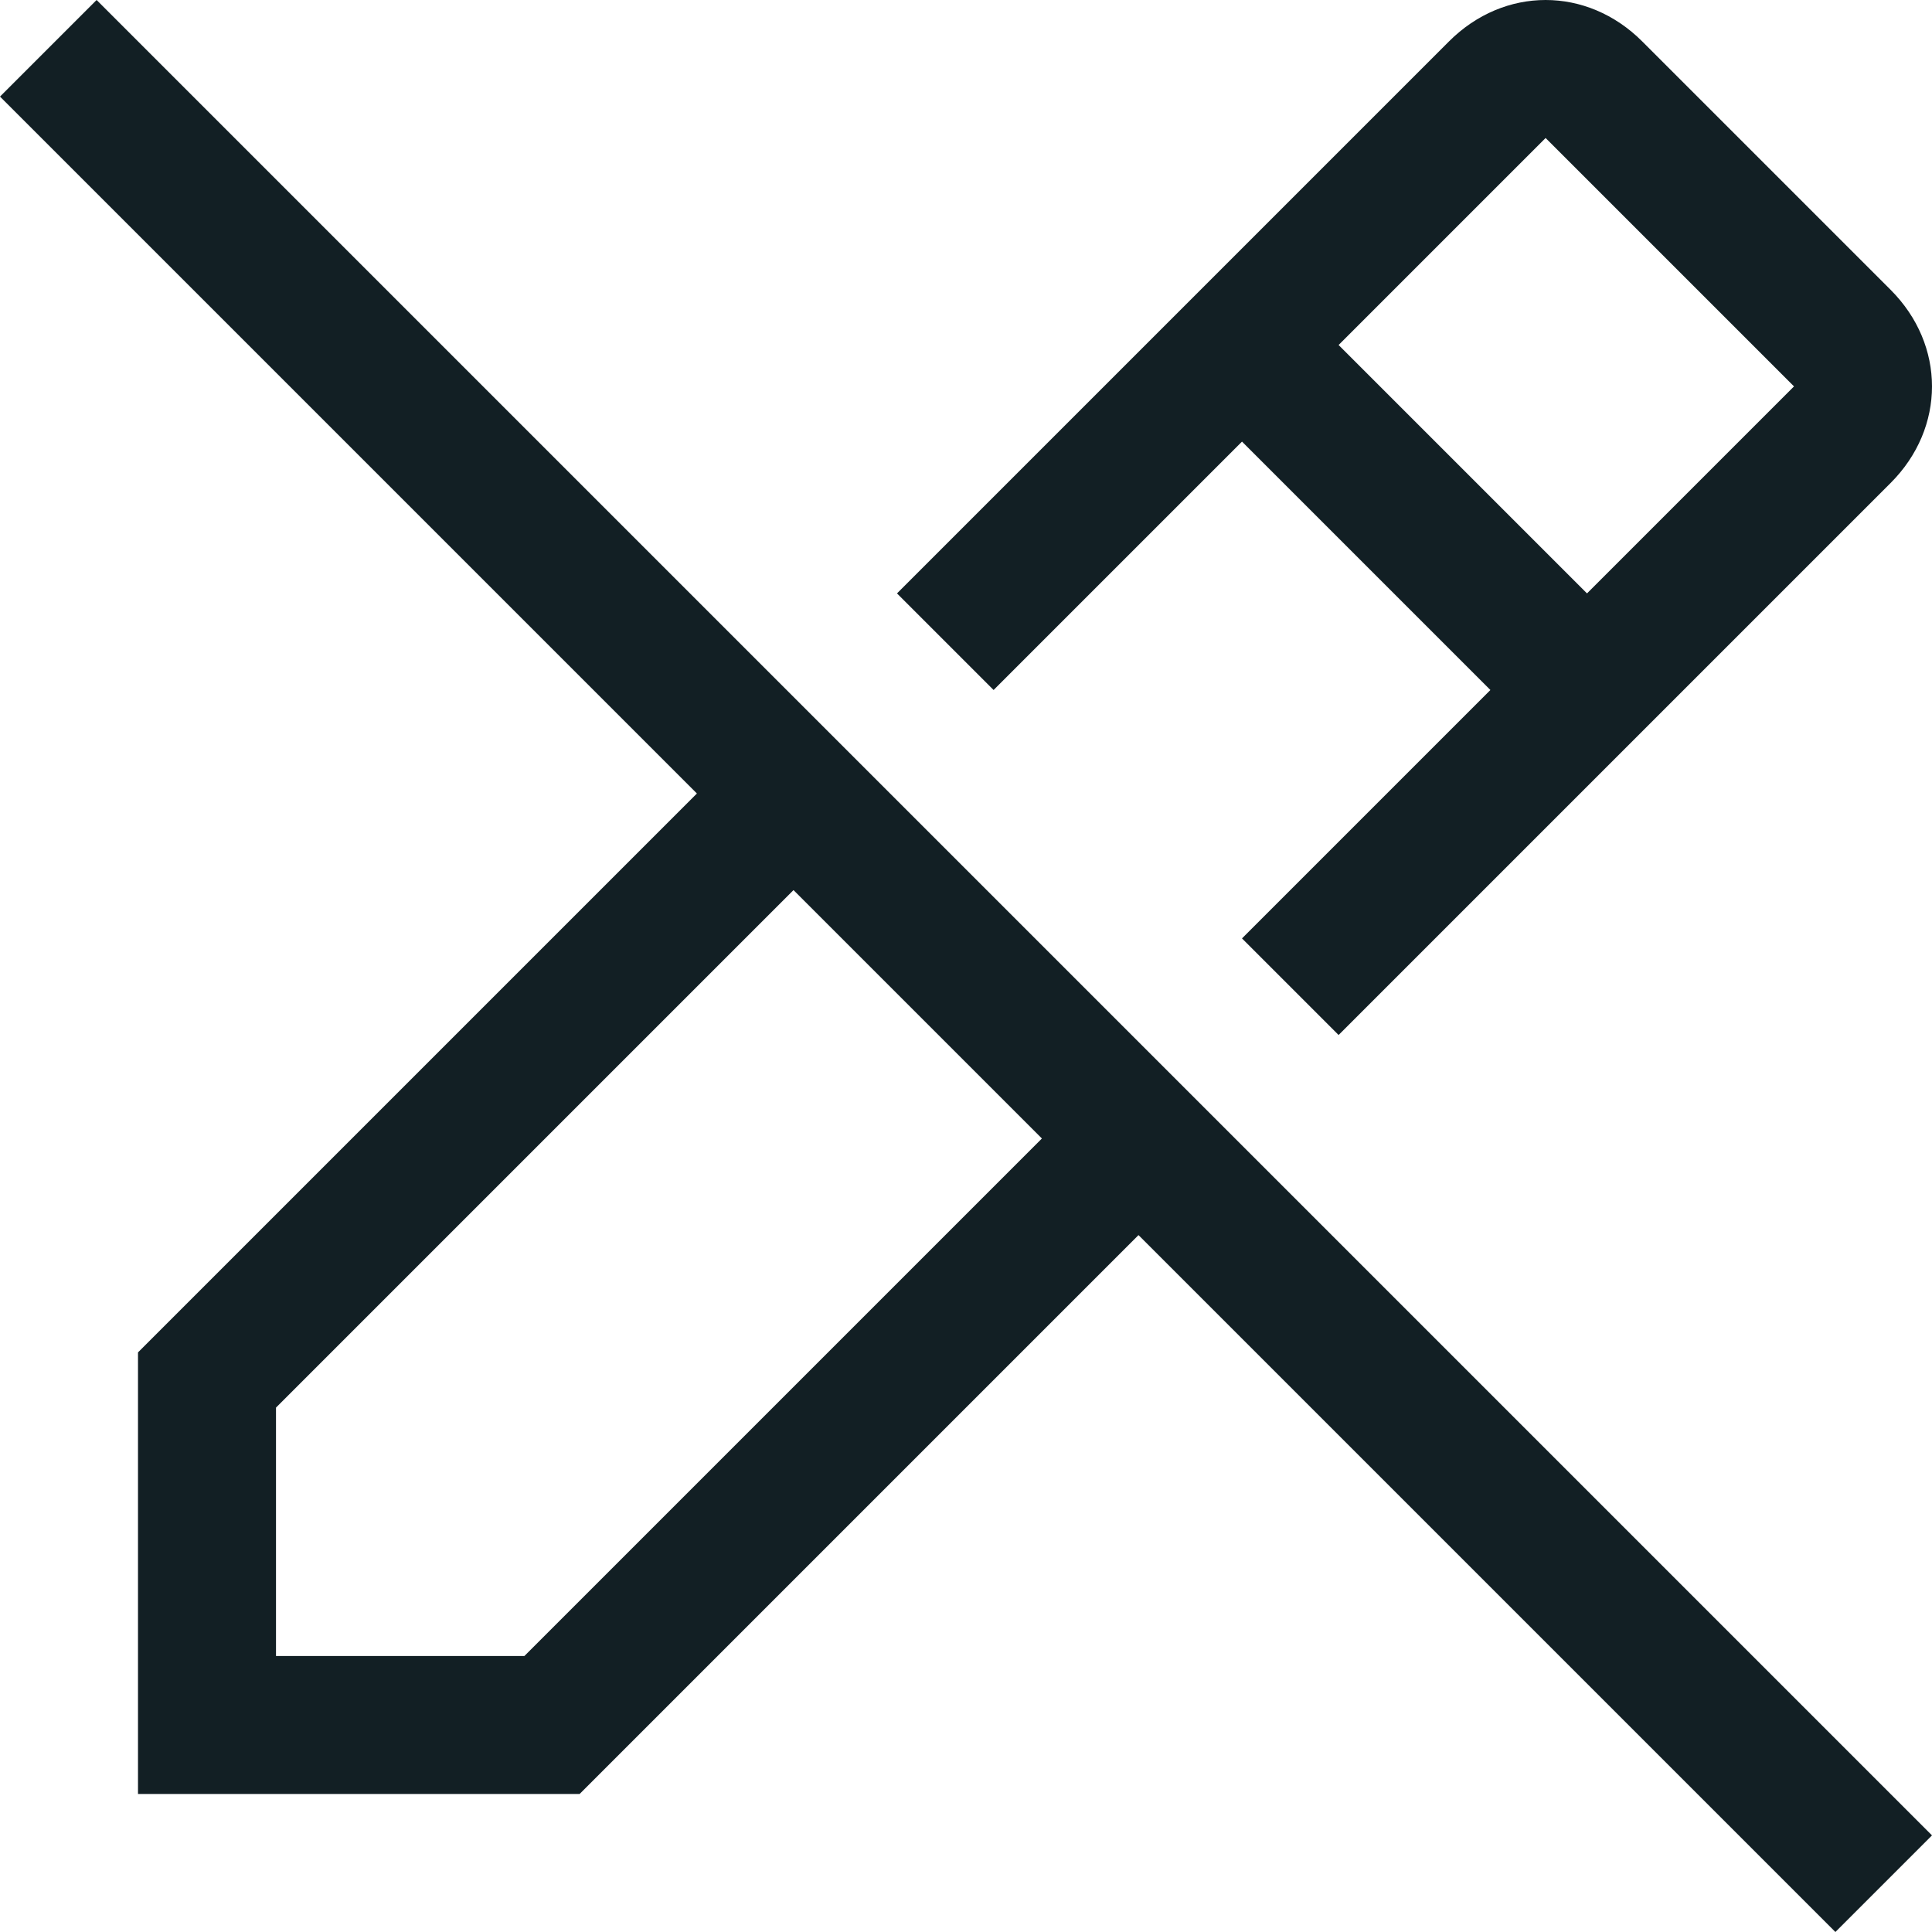 <svg width="14" height="14" viewBox="0 0 14 14" fill="none" xmlns="http://www.w3.org/2000/svg">
<path d="M14 13.3L0.7 5.21541e-08L0 0.7L5.05 5.75L1 9.8V13H4.2L8.25 8.95L13.3 14L14 13.3ZM3.8 12H2V10.2L5.75 6.45L7.55 8.25L3.8 12Z" fill="#121F24"/>
<path d="M13.7 2.1L11.9 0.3C11.5 -0.1 10.9 -0.1 10.5 0.3L6.5 4.3L7.2 5L9 3.2L10.8 5L9 6.8L9.7 7.5L13.7 3.5C14.1 3.1 14.1 2.5 13.7 2.1ZM11.5 4.3L9.7 2.5L11.2 1L13 2.8L11.5 4.3Z" fill="#121F24"/>
</svg>
